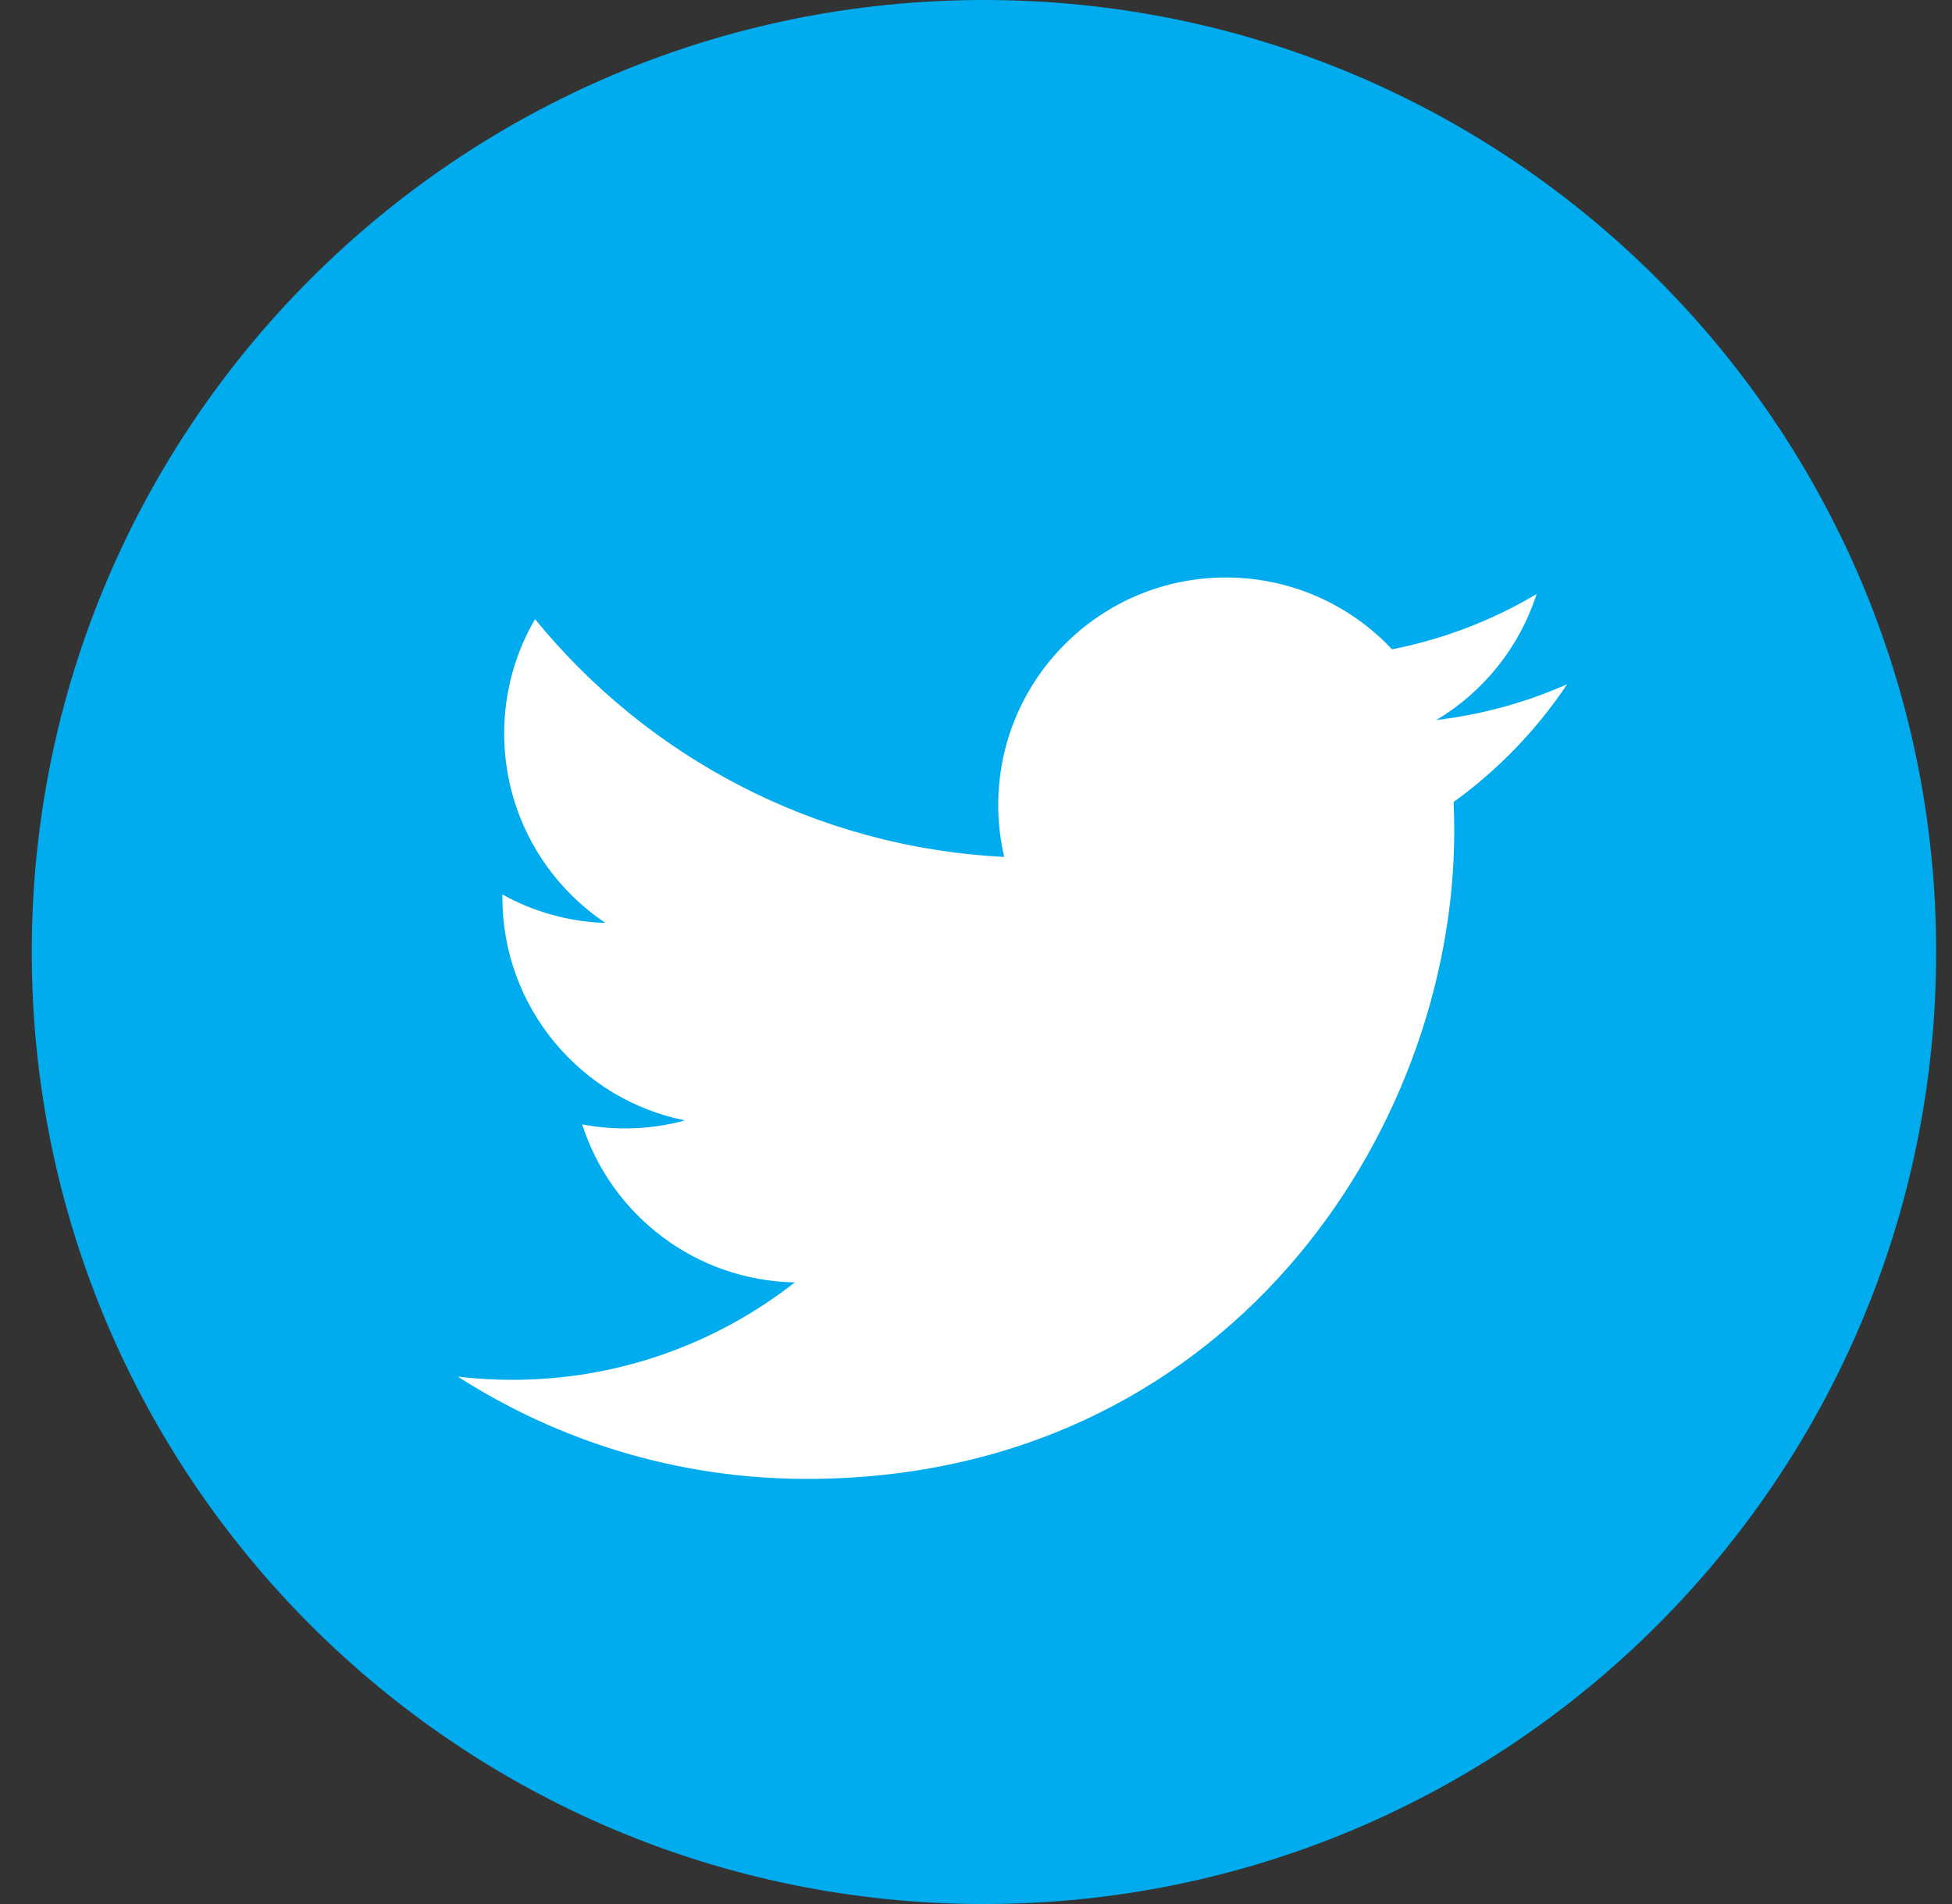 <?xml version="1.0" encoding="UTF-8"?>
<svg width="41px" height="40px" viewBox="0 0 41 40" version="1.1" xmlns="http://www.w3.org/2000/svg" xmlns:xlink="http://www.w3.org/1999/xlink">
    <rect x="0" y="0" width="41" height="40" fill="#333333" stroke="none"/>
    <title>C98444F3-9794-4FD9-8DEA-1E118BBB0B95@1.5x</title>
    <g id="Page-1" stroke="none" stroke-width="1" fill="none" fill-rule="evenodd">
        <g id="Details-v3" transform="translate(-915, -1510)">
            <g id="Group-2" transform="translate(203, 800)">
                <g id="Social--Copy" transform="translate(616, 710)">
                    <g id="Group-Copy-3" transform="translate(96.667, 0)">
                        <path d="M20,40 C8.954,40 0,31.046 0,20 C0,8.954 8.954,0 20,0 C31.046,0 40,8.954 40,20 C40,31.046 31.046,40 20,40 Z" id="Vector" fill="#00ACED"></path>
                        <g id="Group" transform="translate(8.949, 12.132)" fill="#FFFFFF" fill-rule="nonzero">
                            <path d="M20.555,2.994 C21.543,2.402 22.3,1.466 22.658,0.349 C21.734,0.897 20.711,1.295 19.622,1.509 C18.75,0.58 17.508,0 16.132,0 C13.492,0 11.351,2.141 11.351,4.781 C11.351,5.155 11.394,5.52 11.476,5.87 C7.503,5.671 3.98,3.768 1.622,0.875 C1.21,1.58 0.974,2.402 0.974,3.278 C0.974,4.936 1.819,6.4 3.101,7.257 C2.318,7.233 1.58,7.018 0.936,6.659 C0.936,6.679 0.936,6.699 0.936,6.719 C0.936,9.036 2.584,10.968 4.771,11.406 C4.37,11.516 3.947,11.574 3.511,11.574 C3.203,11.574 2.903,11.545 2.612,11.489 C3.22,13.388 4.985,14.77 7.078,14.809 C5.441,16.091 3.38,16.856 1.14,16.856 C0.755,16.856 0.373,16.833 0,16.788 C2.115,18.145 4.628,18.937 7.328,18.937 C16.121,18.937 20.929,11.652 20.929,5.334 C20.929,5.127 20.925,4.921 20.916,4.716 C21.85,4.042 22.661,3.2 23.301,2.242 C22.444,2.622 21.522,2.879 20.555,2.994 Z" id="Vector"></path>
                        </g>
                    </g>
                </g>
            </g>
        </g>
    </g>
</svg>